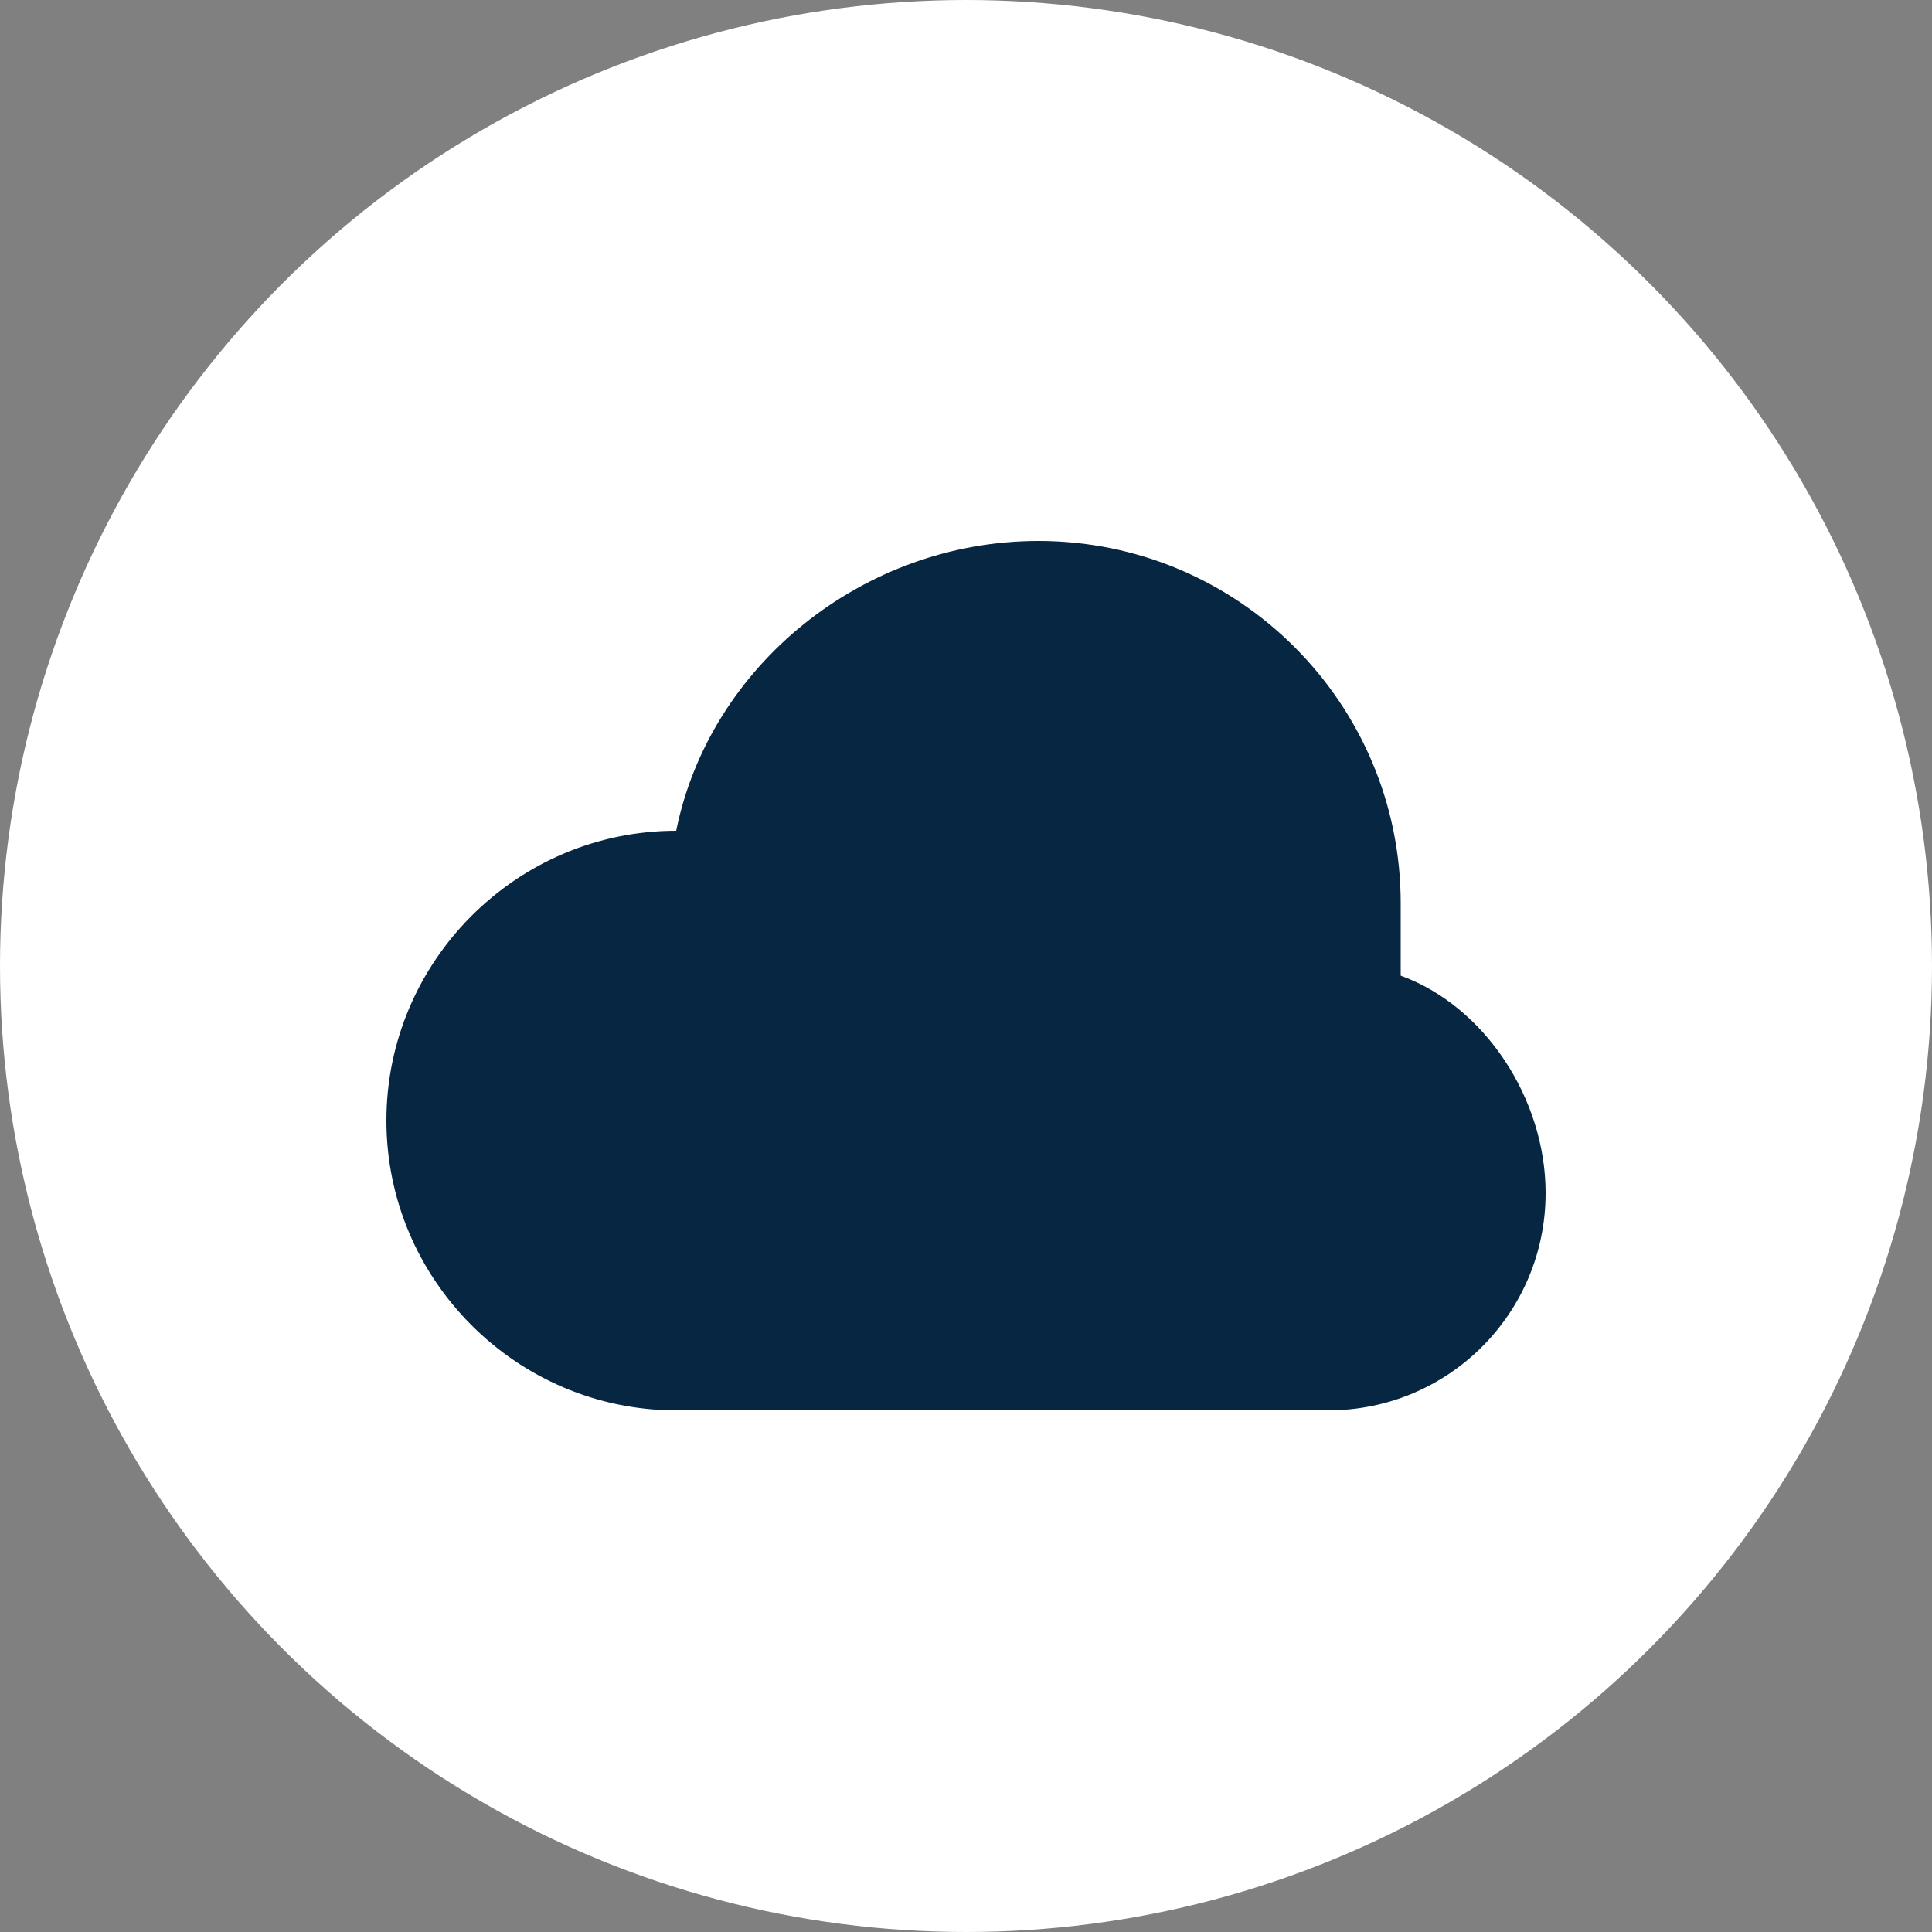 <svg width="50" height="50" viewBox="0 0 50 50" fill="none" xmlns="http://www.w3.org/2000/svg">
<rect x="0" y="0" width="50" height="50" fill="#808080" stroke="none"/>
<circle cx="25" cy="25" r="25" fill="white"/>
<path d="M26.875 14C22.337 14 18.363 17.225 17.5 21.5C13.375 21.5 10 24.875 10 29C10 33.125 13.375 36.5 17.5 36.5H34.375C37.487 36.5 40 33.987 40 30.875C40 28.438 38.425 26.038 36.25 25.25V23.375C36.25 18.2 32.05 14 26.875 14Z" fill="#062642"/>
</svg>
